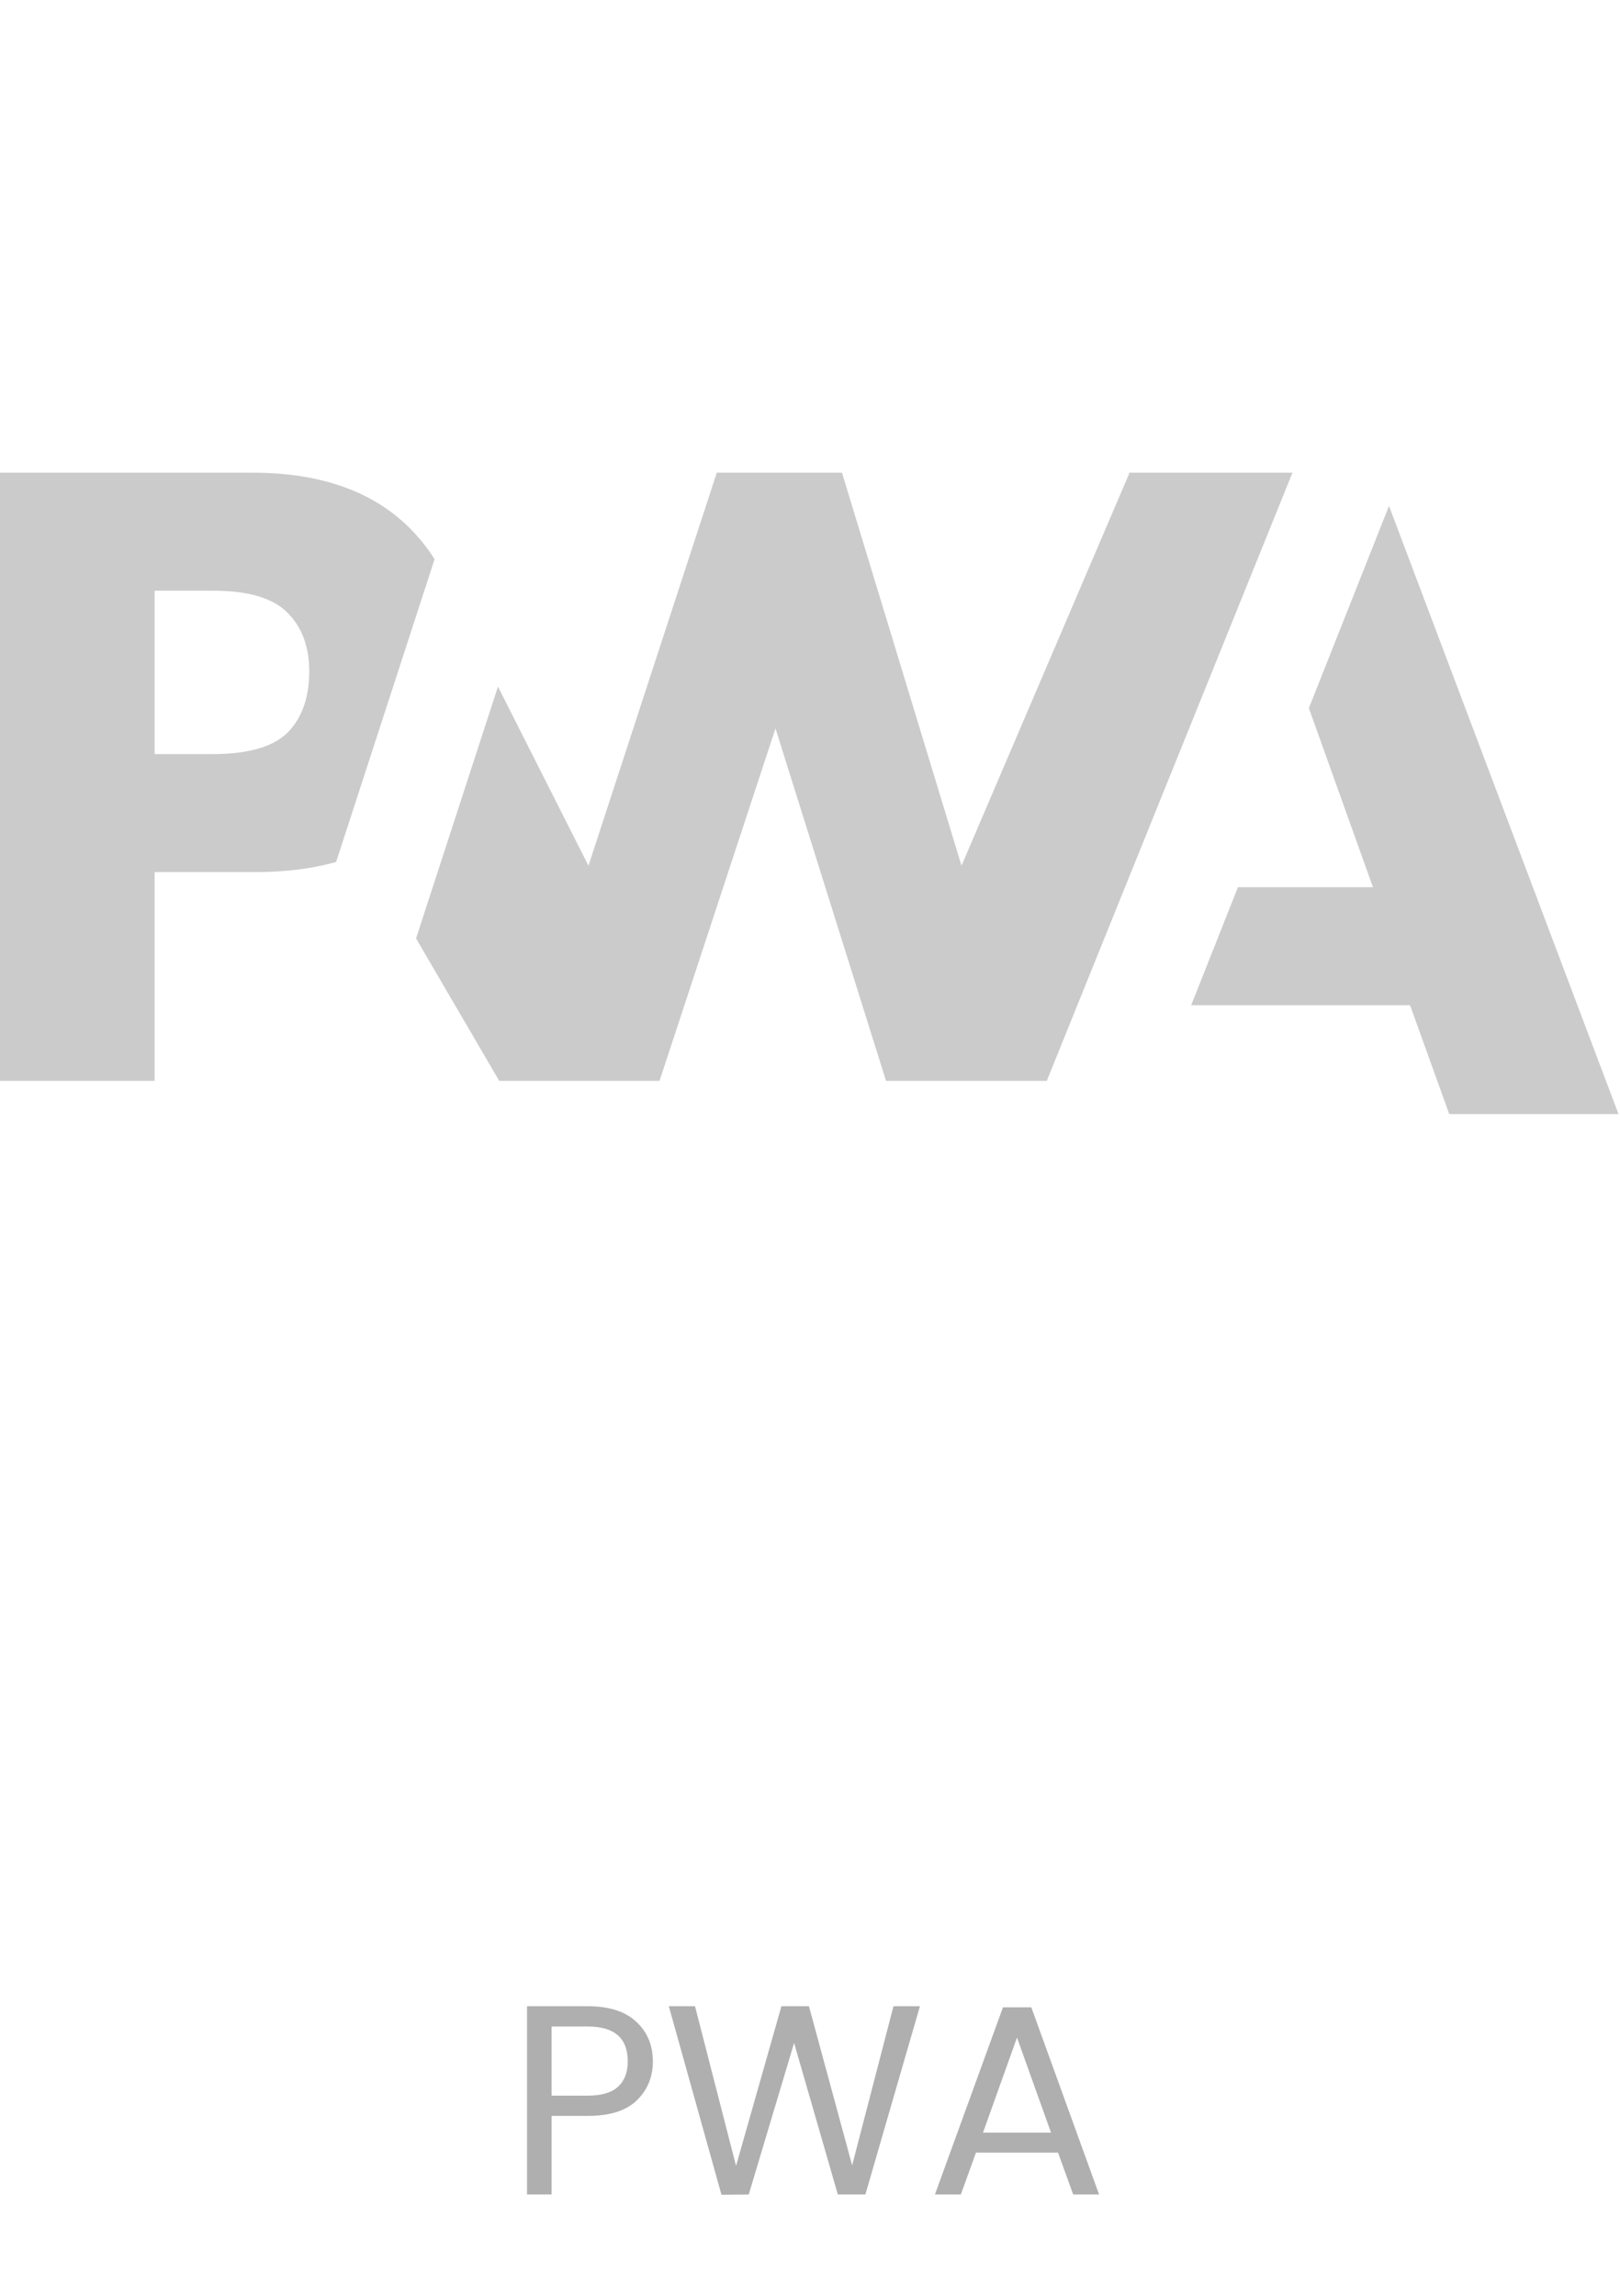 <svg width="96" height="136" viewBox="0 0 96 136" fill="none" xmlns="http://www.w3.org/2000/svg">
<path d="M70.589 59.547L73.36 52.556H81.36L77.563 41.951L82.311 29.97L95.912 66H85.882L83.558 59.547H70.589Z" fill="#CBCBCB"/>
<path d="M62.031 64.03L76.591 28L66.938 28L56.978 51.284L49.895 28H42.476L34.872 51.284L29.509 40.673L24.655 55.592L29.583 64.03H39.083L45.955 43.15L52.506 64.03H62.031Z" fill="#CBCBCB"/>
<path d="M9.162 51.662H15.108C16.909 51.662 18.512 51.462 19.919 51.06L21.456 46.335L25.754 33.125C25.427 32.607 25.053 32.117 24.633 31.656C22.426 29.219 19.198 28.001 14.948 28.001H0V64.031H9.162V51.662ZM17.032 36.29C17.894 37.155 18.325 38.314 18.325 39.764C18.325 41.227 17.946 42.386 17.188 43.243C16.357 44.195 14.827 44.672 12.598 44.672H9.162V34.992H12.624C14.701 34.992 16.171 35.424 17.032 36.29Z" fill="#CBCBCB"/>
<path d="M38.688 122.112C38.688 123.04 38.368 123.813 37.728 124.432C37.099 125.04 36.133 125.344 34.832 125.344H32.688V130H31.232V118.848H34.832C36.091 118.848 37.045 119.152 37.696 119.76C38.357 120.368 38.688 121.152 38.688 122.112ZM34.832 124.144C35.643 124.144 36.24 123.968 36.624 123.616C37.008 123.264 37.2 122.763 37.2 122.112C37.2 120.736 36.411 120.048 34.832 120.048H32.688V124.144H34.832ZM54.514 118.848L51.282 130H49.65L47.058 121.024L44.37 130L42.754 130.016L39.634 118.848H41.186L43.618 128.304L46.306 118.848H47.938L50.498 128.272L52.946 118.848H54.514ZM62.699 127.52H57.835L56.939 130H55.403L59.435 118.912H61.115L65.131 130H63.595L62.699 127.52ZM62.283 126.336L60.267 120.704L58.251 126.336H62.283Z" fill="#AFAFAF"/>
</svg>
